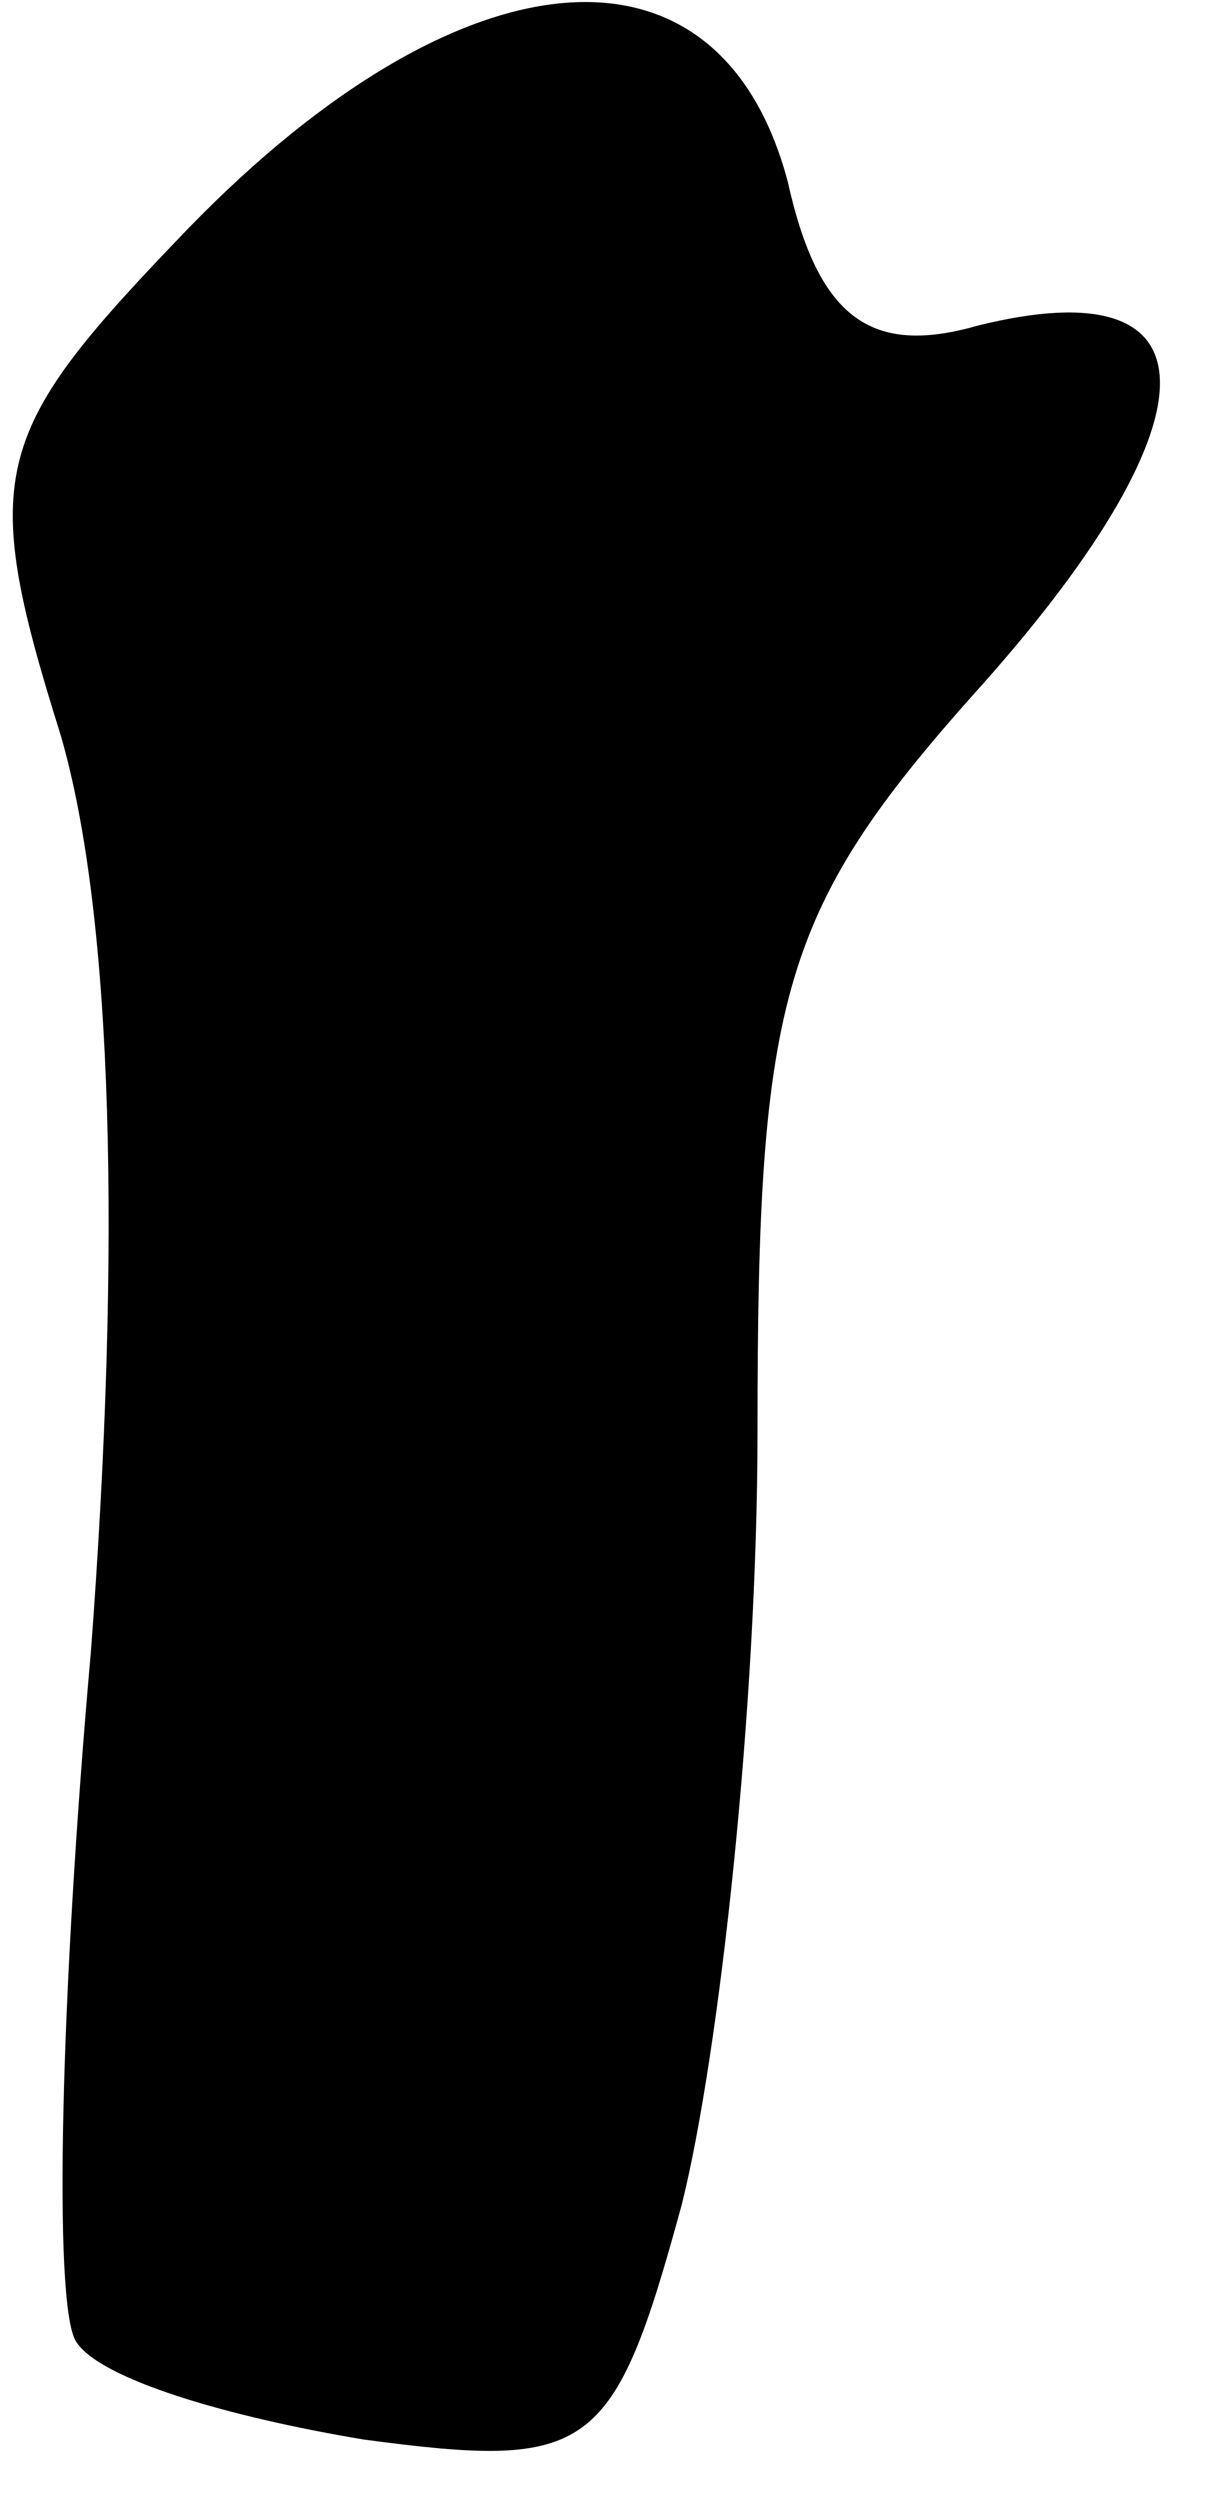 <?xml version="1.0" standalone="no"?>
<!DOCTYPE svg PUBLIC "-//W3C//DTD SVG 20010904//EN"
 "http://www.w3.org/TR/2001/REC-SVG-20010904/DTD/svg10.dtd">
<svg version="1.0" xmlns="http://www.w3.org/2000/svg"
 width="16pt" height="33pt" viewBox="0 0 16 33"
 preserveAspectRatio="xMidYMid meet">
<g transform="translate(0,33) scale(0.1,-0.1)"
fill="#000000" stroke="none">
<path fill="#000000" stroke="none" d="M25 300 c-26 -27 -28 -32 -17 -67 7
-24 8 -68 4 -121 -4 -45 -5 -86 -2 -91 3 -5 20 -10 38 -13 30 -4 33 -2 42 31
5 20 10 66 10 102 0 58 3 69 30 99 31 35 31 55 -1 47 -14 -4 -21 1 -25 19 -9
34 -43 31 -79 -6z"/>
</g>
</svg>

